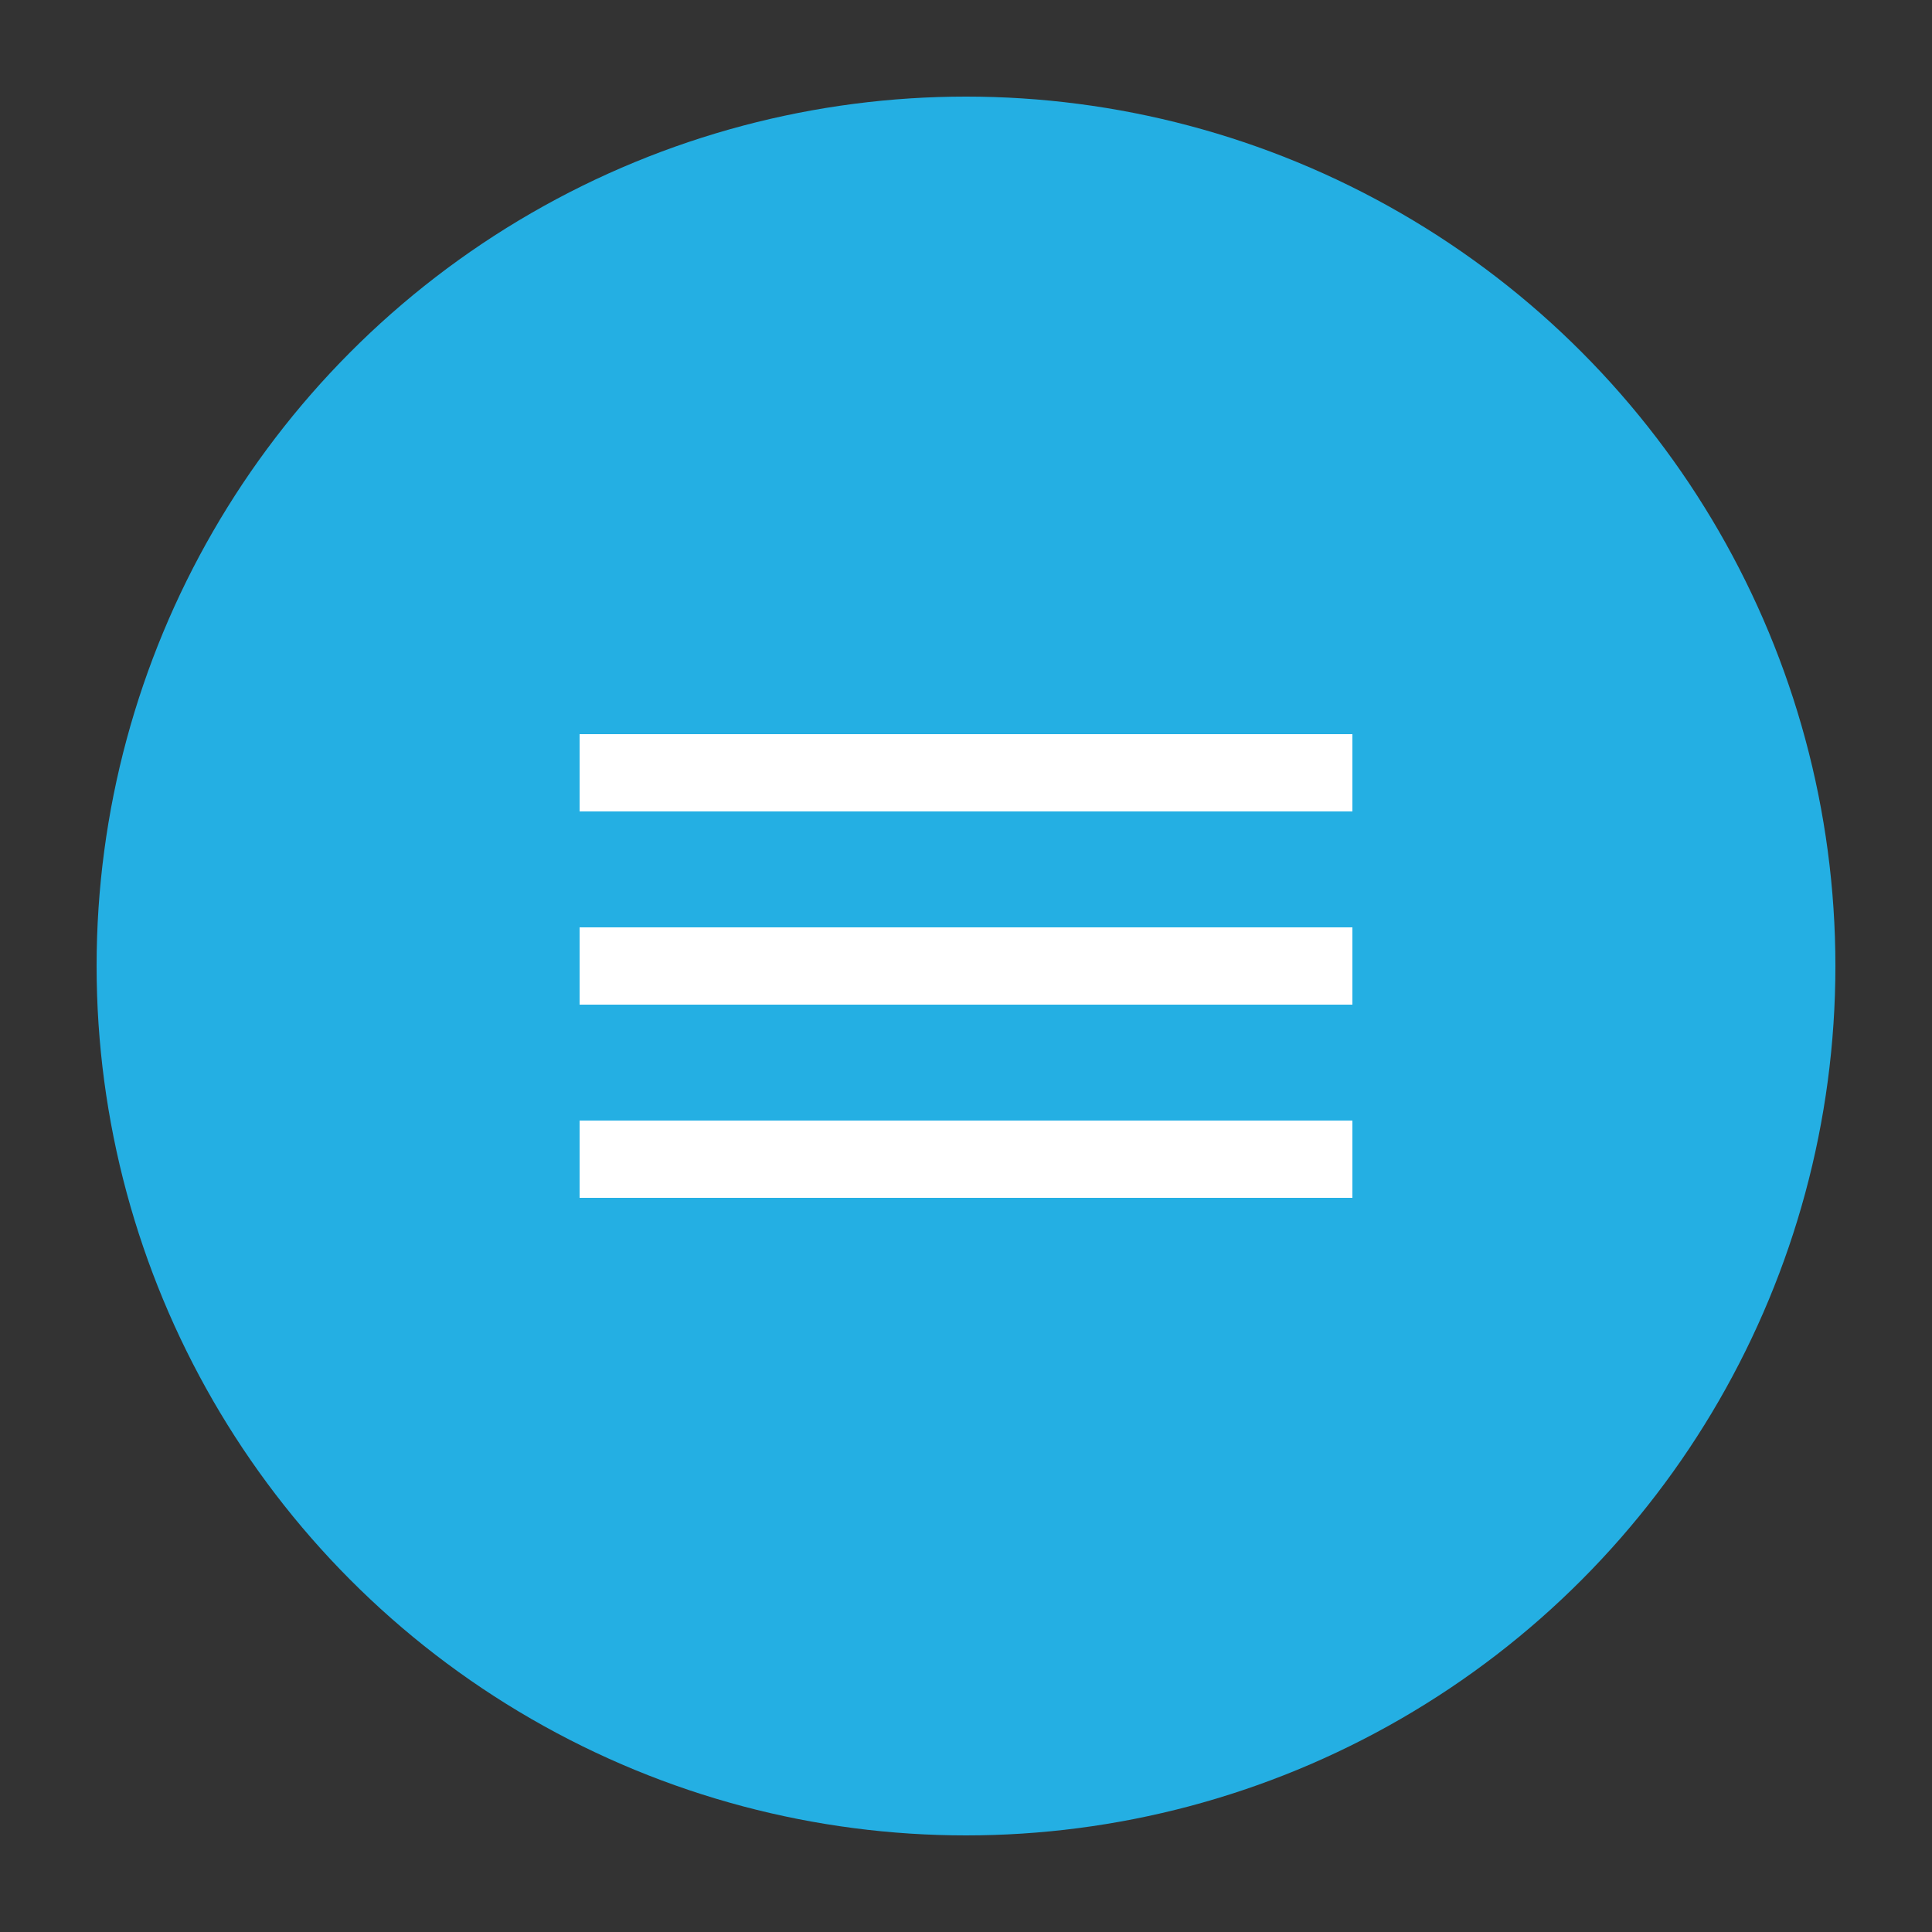 <svg width="100" height="100" xmlns="http://www.w3.org/2000/svg">
  <rect width="100%" height="100%" fill="#333333" stroke="none"/>
  <circle cx="50" cy="50" r="45" fill="#24afe3" />
  <path d="M30,40 L70,40 M30,50 L70,50 M30,60 L70,60" stroke="white" stroke-width="4" fill="none" />
</svg>
